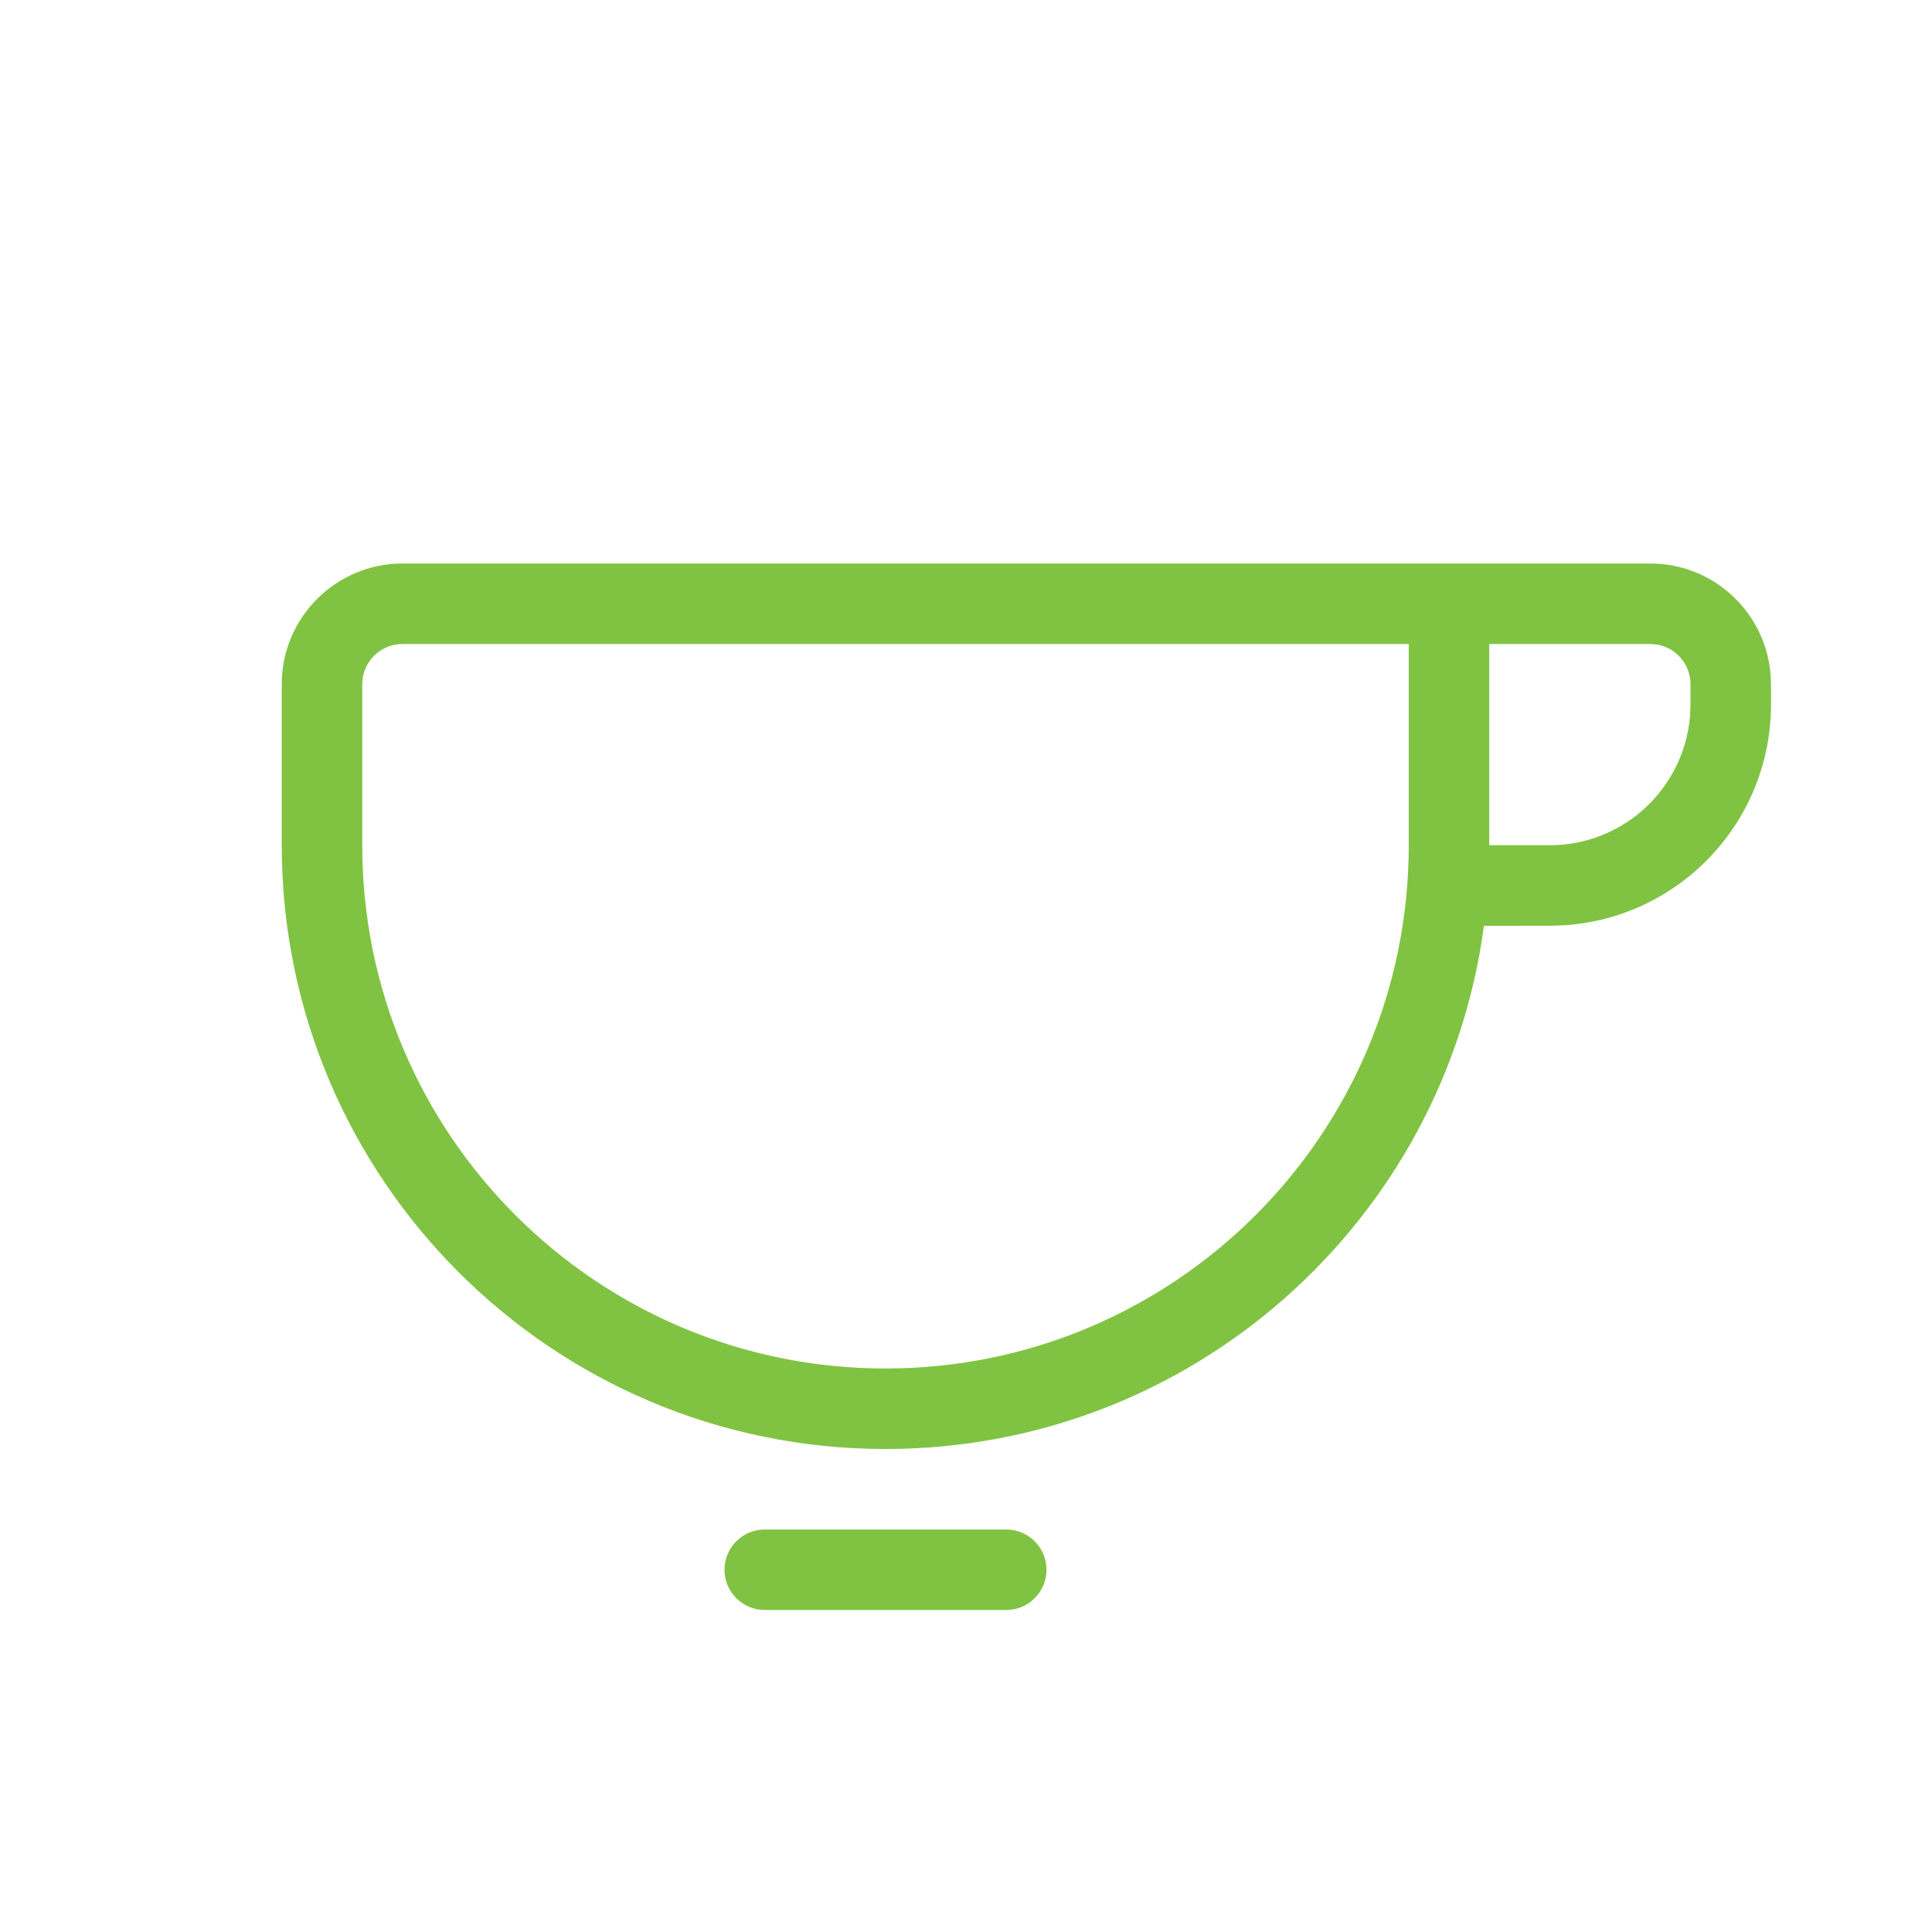 <svg xmlns="http://www.w3.org/2000/svg" width="24" height="24" viewBox="0 0 24 24">
    <g fill="none" fill-rule="evenodd">
        <g>
            <g>
                <g>
                    <g>
                        <path d="M0 0H24V24H0z" opacity=".2" transform="translate(-156 -468) translate(136 172) translate(20 16) translate(0 280)"/>
                        <g fill="#80C342">
                            <path d="M9.5 12c.276 0 .5.224.5.5s-.224.5-.5.5h-3c-.276 0-.5-.224-.5-.5s.224-.5.5-.5h3zm8-12c.78 0 1.42.595 1.493 1.356L19 1.5v.25c0 1.463-1.142 2.658-2.582 2.745l-.168.005-.816.001C14.944 8.17 11.803 11 8 11 3.858 11 .5 7.642.5 3.5v-2C.5.672 1.172 0 2 0h15.5zm-3 1H2c-.276 0-.5.224-.5.5v2C1.5 7.09 4.41 10 8 10s6.5-2.91 6.5-6.5V1zm3 0h-2v2.5h.75c.918 0 1.671-.707 1.744-1.606L18 1.75V1.5c0-.245-.177-.45-.41-.492L17.5 1z" transform="translate(-156 -468) translate(136 172) translate(20 16) translate(0 280) translate(3 7)"/>
                        </g>
                    </g>
                </g>
            </g>
        </g>
    </g>
</svg>
